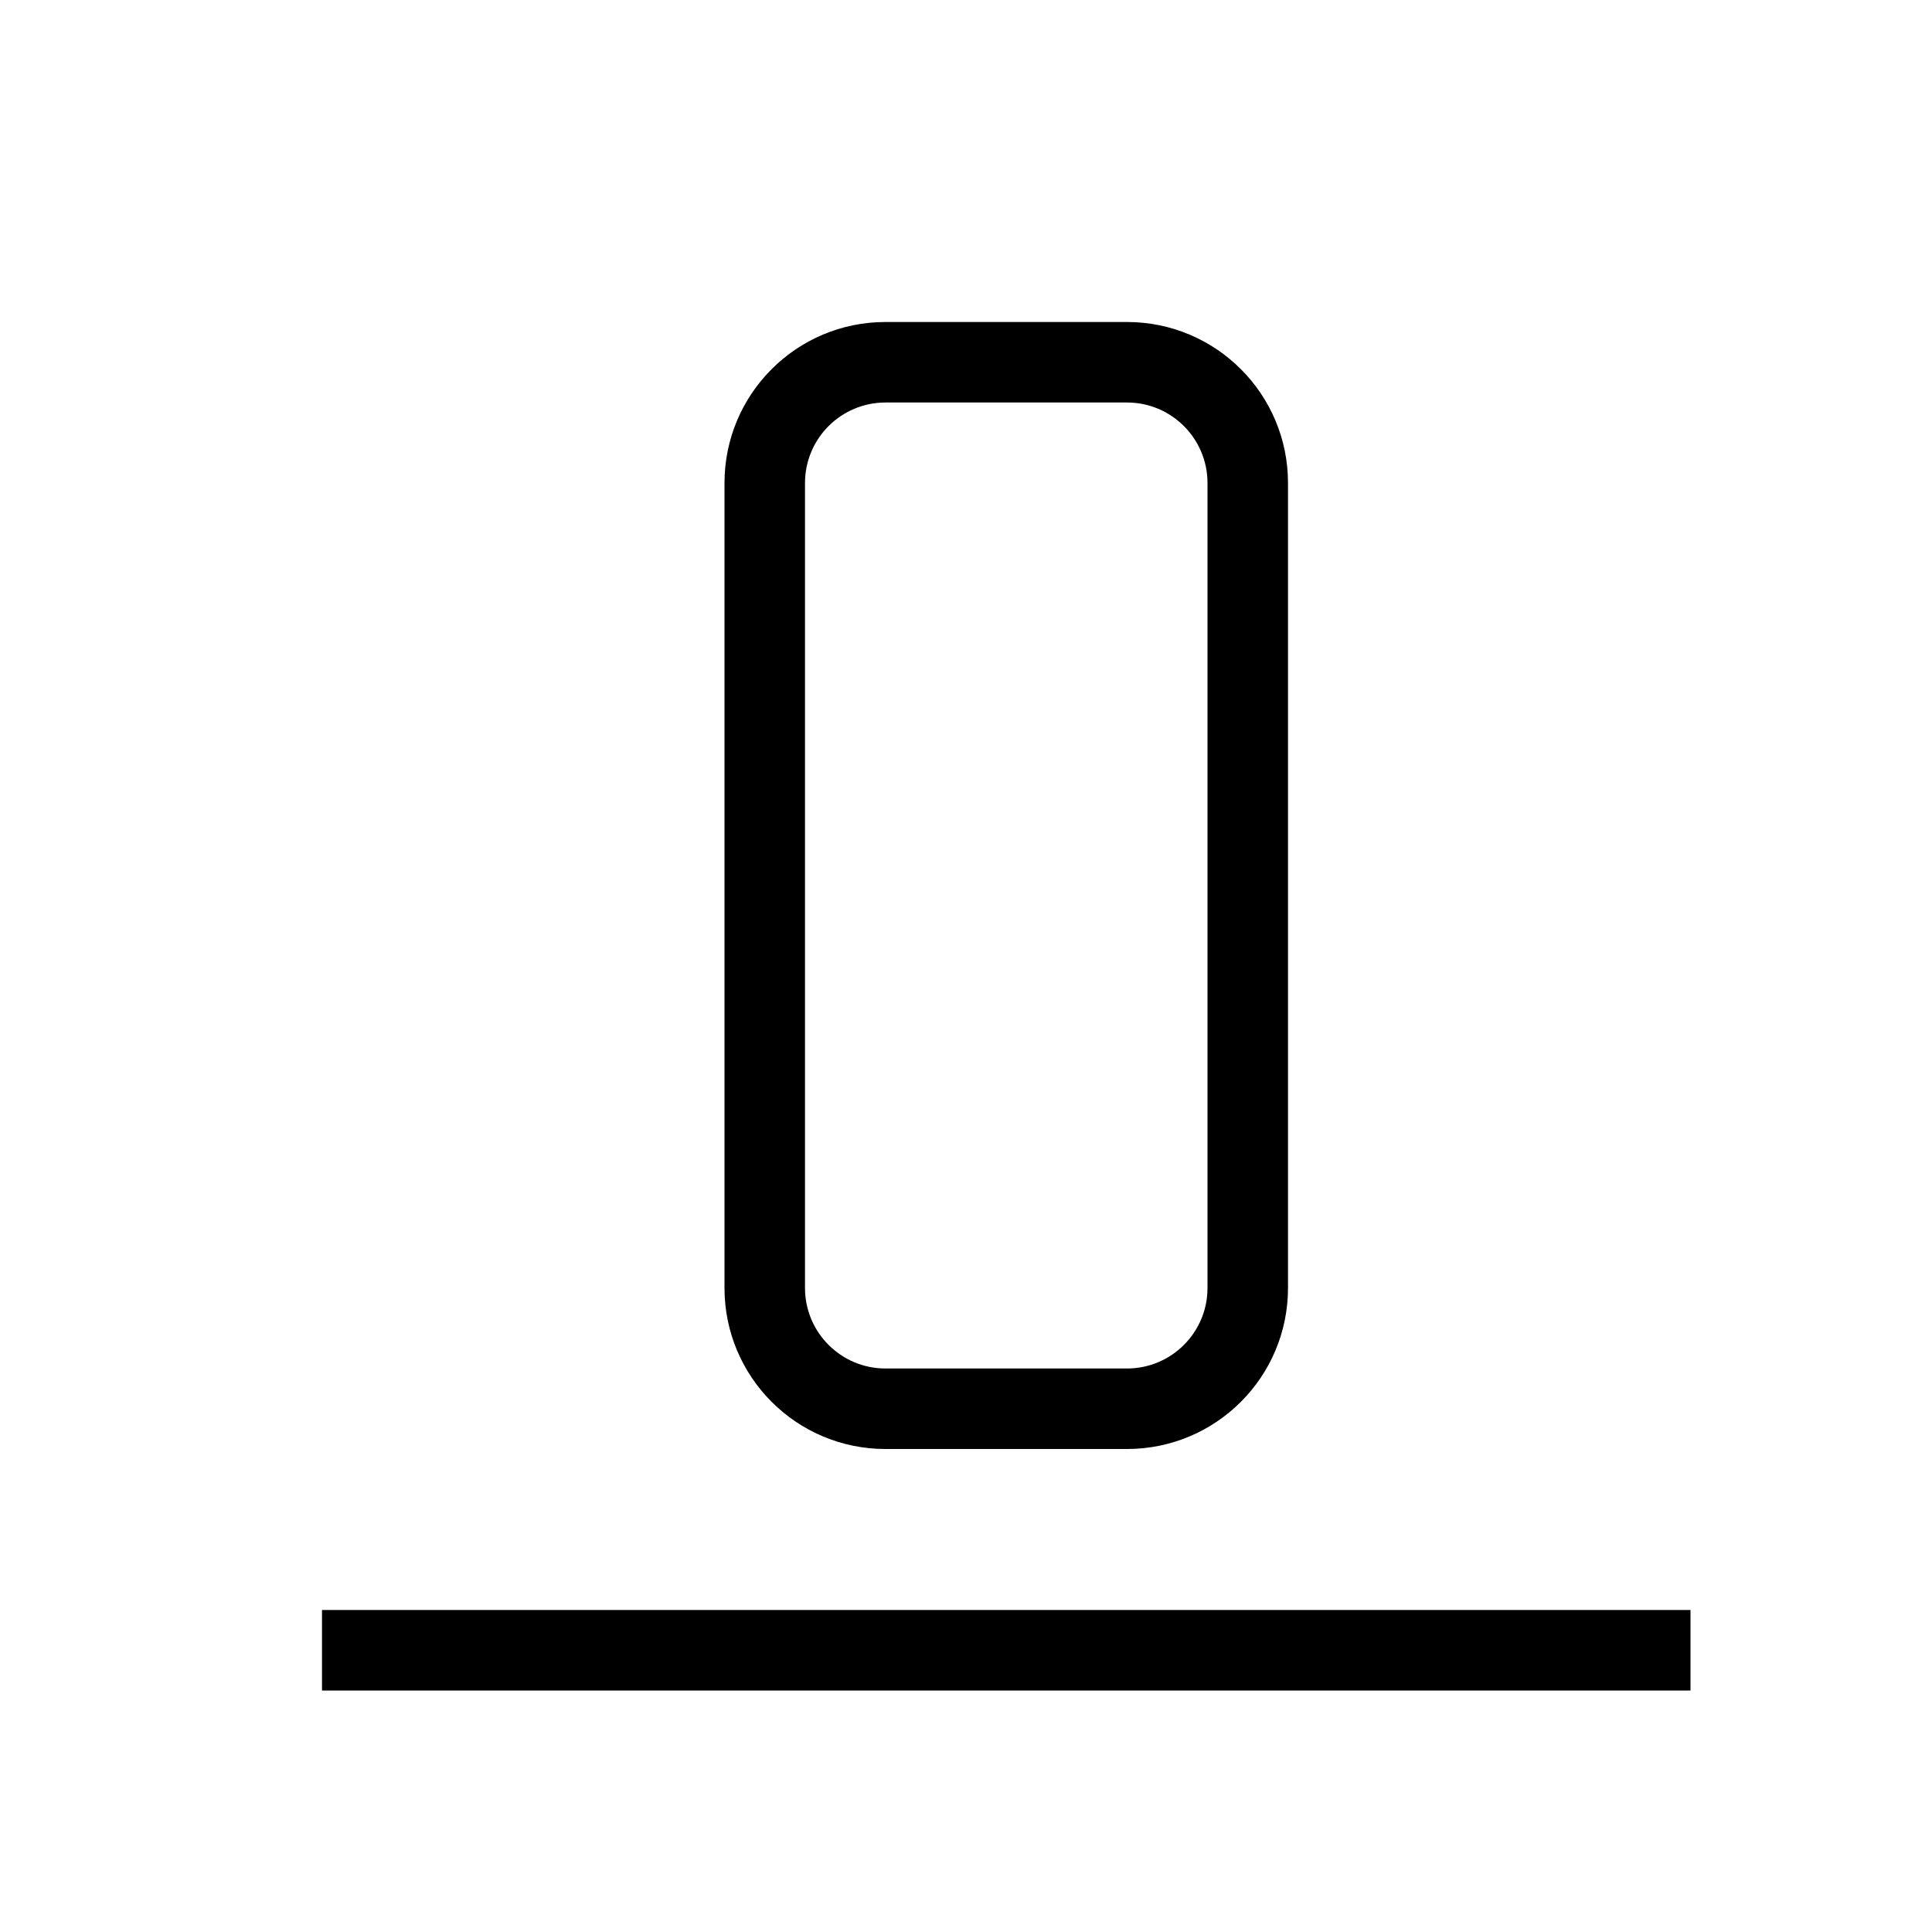 <svg xmlns="http://www.w3.org/2000/svg" width="24" height="24" viewBox="0 0 24 24">
  <path d="M21,20 L21,21 L4,21 L4,20 L21,20 Z M14,4 C15.105,4 16,4.895 16,6 L16,16 C16,17.105 15.105,18 14,18 L11,18 C9.895,18 9,17.105 9,16 L9,6 C9,4.895 9.895,4 11,4 L14,4 Z M14,5 L11,5 C10.448,5 10,5.448 10,6 L10,16 C10,16.552 10.448,17 11,17 L14,17 C14.552,17 15,16.552 15,16 L15,6 C15,5.448 14.552,5 14,5 Z"/>
</svg>
